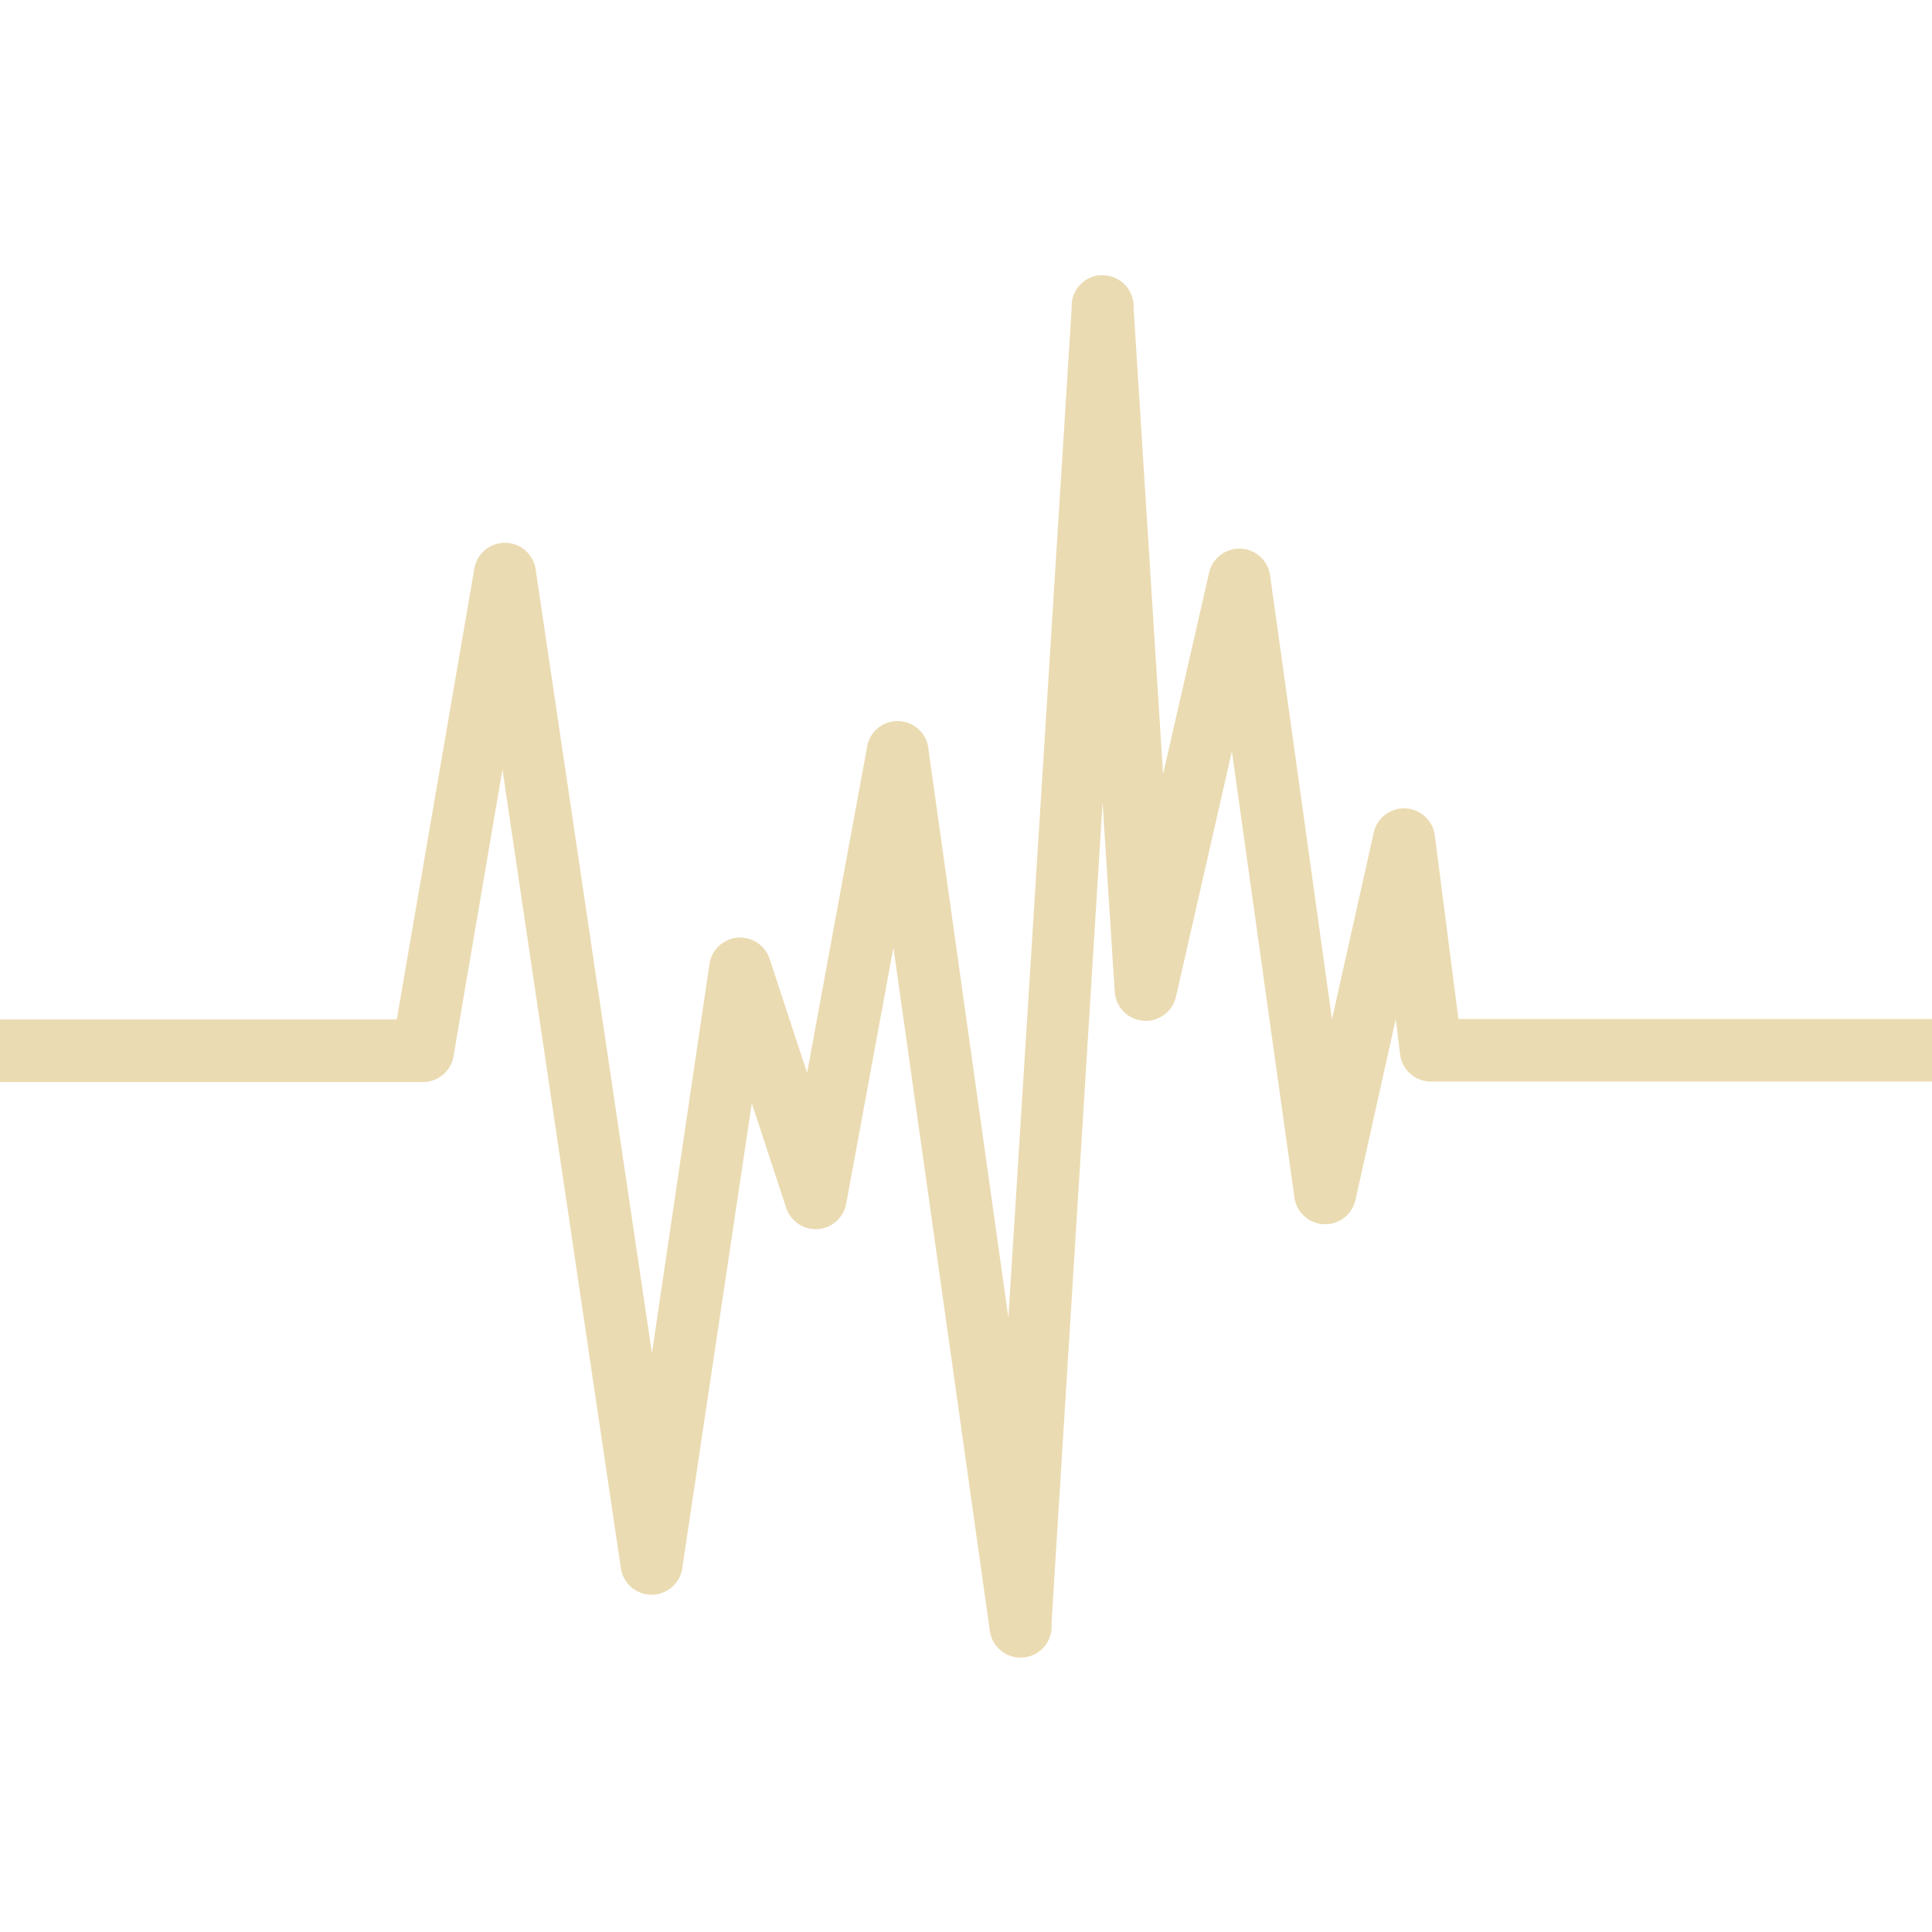 <svg width="16" height="16" version="1.1" xmlns="http://www.w3.org/2000/svg">
  <defs>
    <style type="text/css" id="current-color-scheme">.ColorScheme-Text { color:#ebdbb2; } .ColorScheme-Highlight { color:#458588; }</style>
  </defs>
  <path class="ColorScheme-Text" fill="currentColor" d="m9.107 2.279a0.257 0.257 0 0 0-0.232 0.244v0.028l-0.524 8.363-0.661-4.701a0.257 0.257 0 0 0-0.512-0.012l-0.494 2.684-0.309-0.94a0.257 0.257 0 0 0-0.5 0.042l-0.476 3.22-0.964-6.498a0.257 0.257 0 0 0-0.506-0.004l-0.643 3.738h-3.286v0.518h3.5a0.257 0.257 0 0 0 0.256-0.214l0.405-2.375 0.982 6.623a0.257 0.257 0 0 0 0.506 0l0.577-3.858 0.286 0.869a0.257 0.257 0 0 0 0.494-0.028l0.393-2.131 0.798 5.655a0.257 0.257 0 0 0 0.512-0.024v-0.048l0.422-6.785 0.101 1.571a0.257 0.257 0 0 0 0.506 0.042l0.464-2.036 0.518 3.696a0.257 0.257 0 0 0 0.506 0.016l0.333-1.494 0.036 0.291a0.257 0.257 0 0 0 0.256 0.226h4.149v-0.518h-3.922l-0.196-1.524a0.257 0.257 0 0 0-0.506-0.016l-0.345 1.542-0.512-3.672a0.257 0.257 0 0 0-0.506-0.024l-0.381 1.666-0.244-3.858v-0.028a0.257 0.257 0 0 0-0.28-0.244z"/>
</svg>
